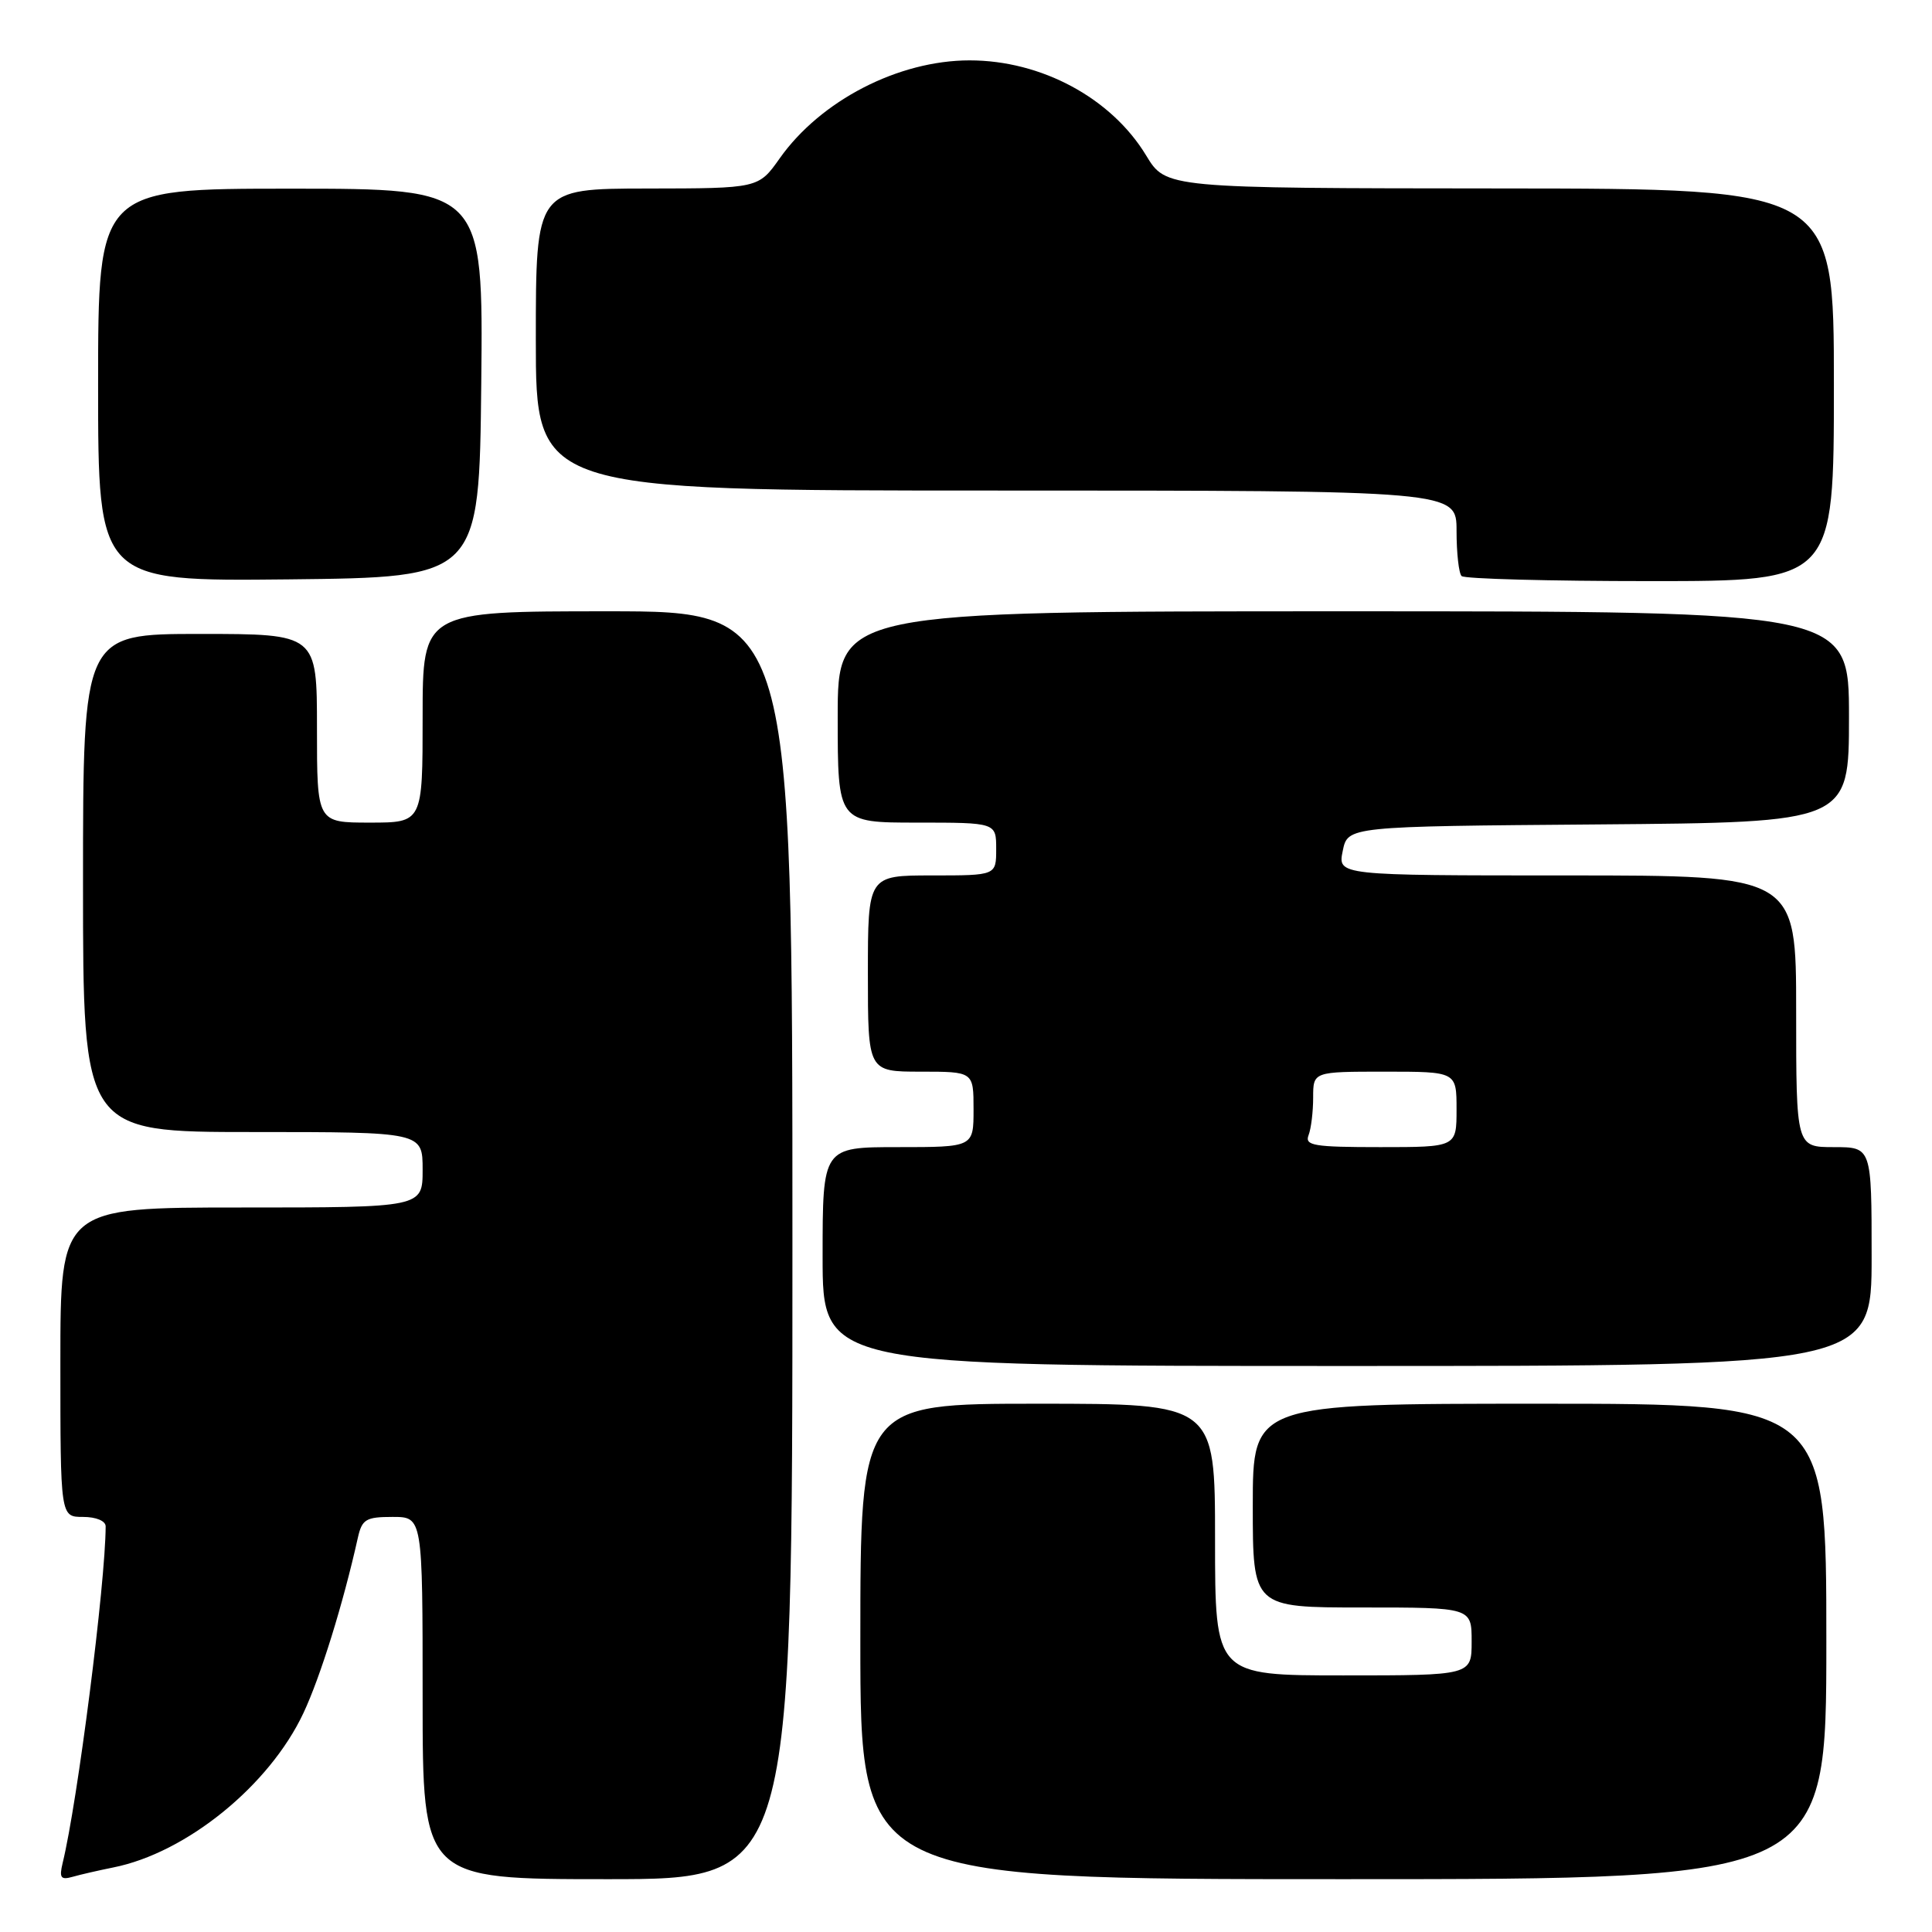 <?xml version="1.0" encoding="UTF-8" standalone="no"?>
<!DOCTYPE svg PUBLIC "-//W3C//DTD SVG 1.1//EN" "http://www.w3.org/Graphics/SVG/1.1/DTD/svg11.dtd" >
<svg xmlns="http://www.w3.org/2000/svg" xmlns:xlink="http://www.w3.org/1999/xlink" version="1.1" viewBox="0 0 256 256">
 <g >
 <path fill="currentColor"
d=" M 15.00 247.45 C 24.70 245.52 35.70 236.59 40.21 226.98 C 42.46 222.19 45.47 212.51 47.42 203.75 C 47.97 201.31 48.49 201.00 52.02 201.00 C 56.00 201.00 56.00 201.00 56.00 225.00 C 56.00 249.00 56.00 249.00 80.50 249.00 C 105.00 249.00 105.00 249.00 105.00 165.00 C 105.00 81.00 105.00 81.00 80.50 81.00 C 56.00 81.00 56.00 81.00 56.00 95.00 C 56.00 109.00 56.00 109.00 49.00 109.00 C 42.00 109.00 42.00 109.00 42.00 96.50 C 42.00 84.00 42.00 84.00 26.50 84.00 C 11.00 84.00 11.00 84.00 11.00 117.00 C 11.00 150.00 11.00 150.00 33.50 150.00 C 56.00 150.00 56.00 150.00 56.00 155.00 C 56.00 160.00 56.00 160.00 32.00 160.00 C 8.00 160.00 8.00 160.00 8.00 180.50 C 8.00 201.00 8.00 201.00 11.00 201.00 C 12.74 201.00 14.00 201.53 14.00 202.25 C 13.98 209.77 10.27 238.83 8.30 246.86 C 7.83 248.82 8.05 249.13 9.61 248.69 C 10.65 248.39 13.07 247.84 15.00 247.45 Z  M 242.00 217.50 C 242.00 186.00 242.00 186.00 204.00 186.00 C 166.00 186.00 166.00 186.00 166.00 199.50 C 166.00 213.00 166.00 213.00 180.50 213.00 C 195.00 213.00 195.00 213.00 195.00 217.50 C 195.00 222.00 195.00 222.00 178.00 222.00 C 161.00 222.00 161.00 222.00 161.00 204.00 C 161.00 186.00 161.00 186.00 137.50 186.00 C 114.00 186.00 114.00 186.00 114.00 217.50 C 114.00 249.00 114.00 249.00 178.00 249.00 C 242.00 249.00 242.00 249.00 242.00 217.50 Z  M 248.00 166.50 C 248.00 152.00 248.00 152.00 243.00 152.00 C 238.00 152.00 238.00 152.00 238.00 134.00 C 238.00 116.00 238.00 116.00 207.63 116.00 C 177.25 116.00 177.25 116.00 177.92 112.75 C 178.58 109.50 178.58 109.50 211.79 109.24 C 245.00 108.97 245.00 108.97 245.00 94.99 C 245.00 81.00 245.00 81.00 178.00 81.00 C 111.00 81.00 111.00 81.00 111.00 95.00 C 111.00 109.00 111.00 109.00 121.50 109.00 C 132.00 109.00 132.00 109.00 132.00 112.50 C 132.00 116.00 132.00 116.00 123.50 116.00 C 115.00 116.00 115.00 116.00 115.00 129.00 C 115.00 142.00 115.00 142.00 122.00 142.00 C 129.00 142.00 129.00 142.00 129.00 147.00 C 129.00 152.00 129.00 152.00 119.00 152.00 C 109.00 152.00 109.00 152.00 109.00 166.50 C 109.00 181.00 109.00 181.00 178.50 181.00 C 248.00 181.00 248.00 181.00 248.00 166.50 Z  M 63.77 50.75 C 64.03 25.00 64.03 25.00 38.52 25.00 C 13.00 25.00 13.00 25.00 13.00 51.02 C 13.00 77.03 13.00 77.03 38.25 76.77 C 63.50 76.50 63.50 76.50 63.77 50.75 Z  M 243.00 51.00 C 243.00 25.00 243.00 25.00 198.75 24.97 C 154.50 24.94 154.50 24.94 151.87 20.60 C 147.26 12.99 137.99 8.00 128.48 8.00 C 119.04 8.00 108.73 13.32 103.31 20.99 C 100.50 24.96 100.50 24.96 85.75 24.98 C 71.00 25.00 71.00 25.00 71.00 45.00 C 71.00 65.00 71.00 65.00 132.00 65.00 C 193.00 65.00 193.00 65.00 193.00 70.33 C 193.00 73.27 193.30 75.97 193.67 76.33 C 194.03 76.70 205.28 77.00 218.67 77.00 C 243.00 77.00 243.00 77.00 243.00 51.00 Z  M 173.39 150.42 C 173.73 149.55 174.00 147.30 174.00 145.42 C 174.00 142.00 174.00 142.00 183.50 142.00 C 193.00 142.00 193.00 142.00 193.00 147.00 C 193.00 152.00 193.00 152.00 182.89 152.00 C 174.09 152.00 172.86 151.80 173.39 150.42 Z "/>
</g>
</svg>